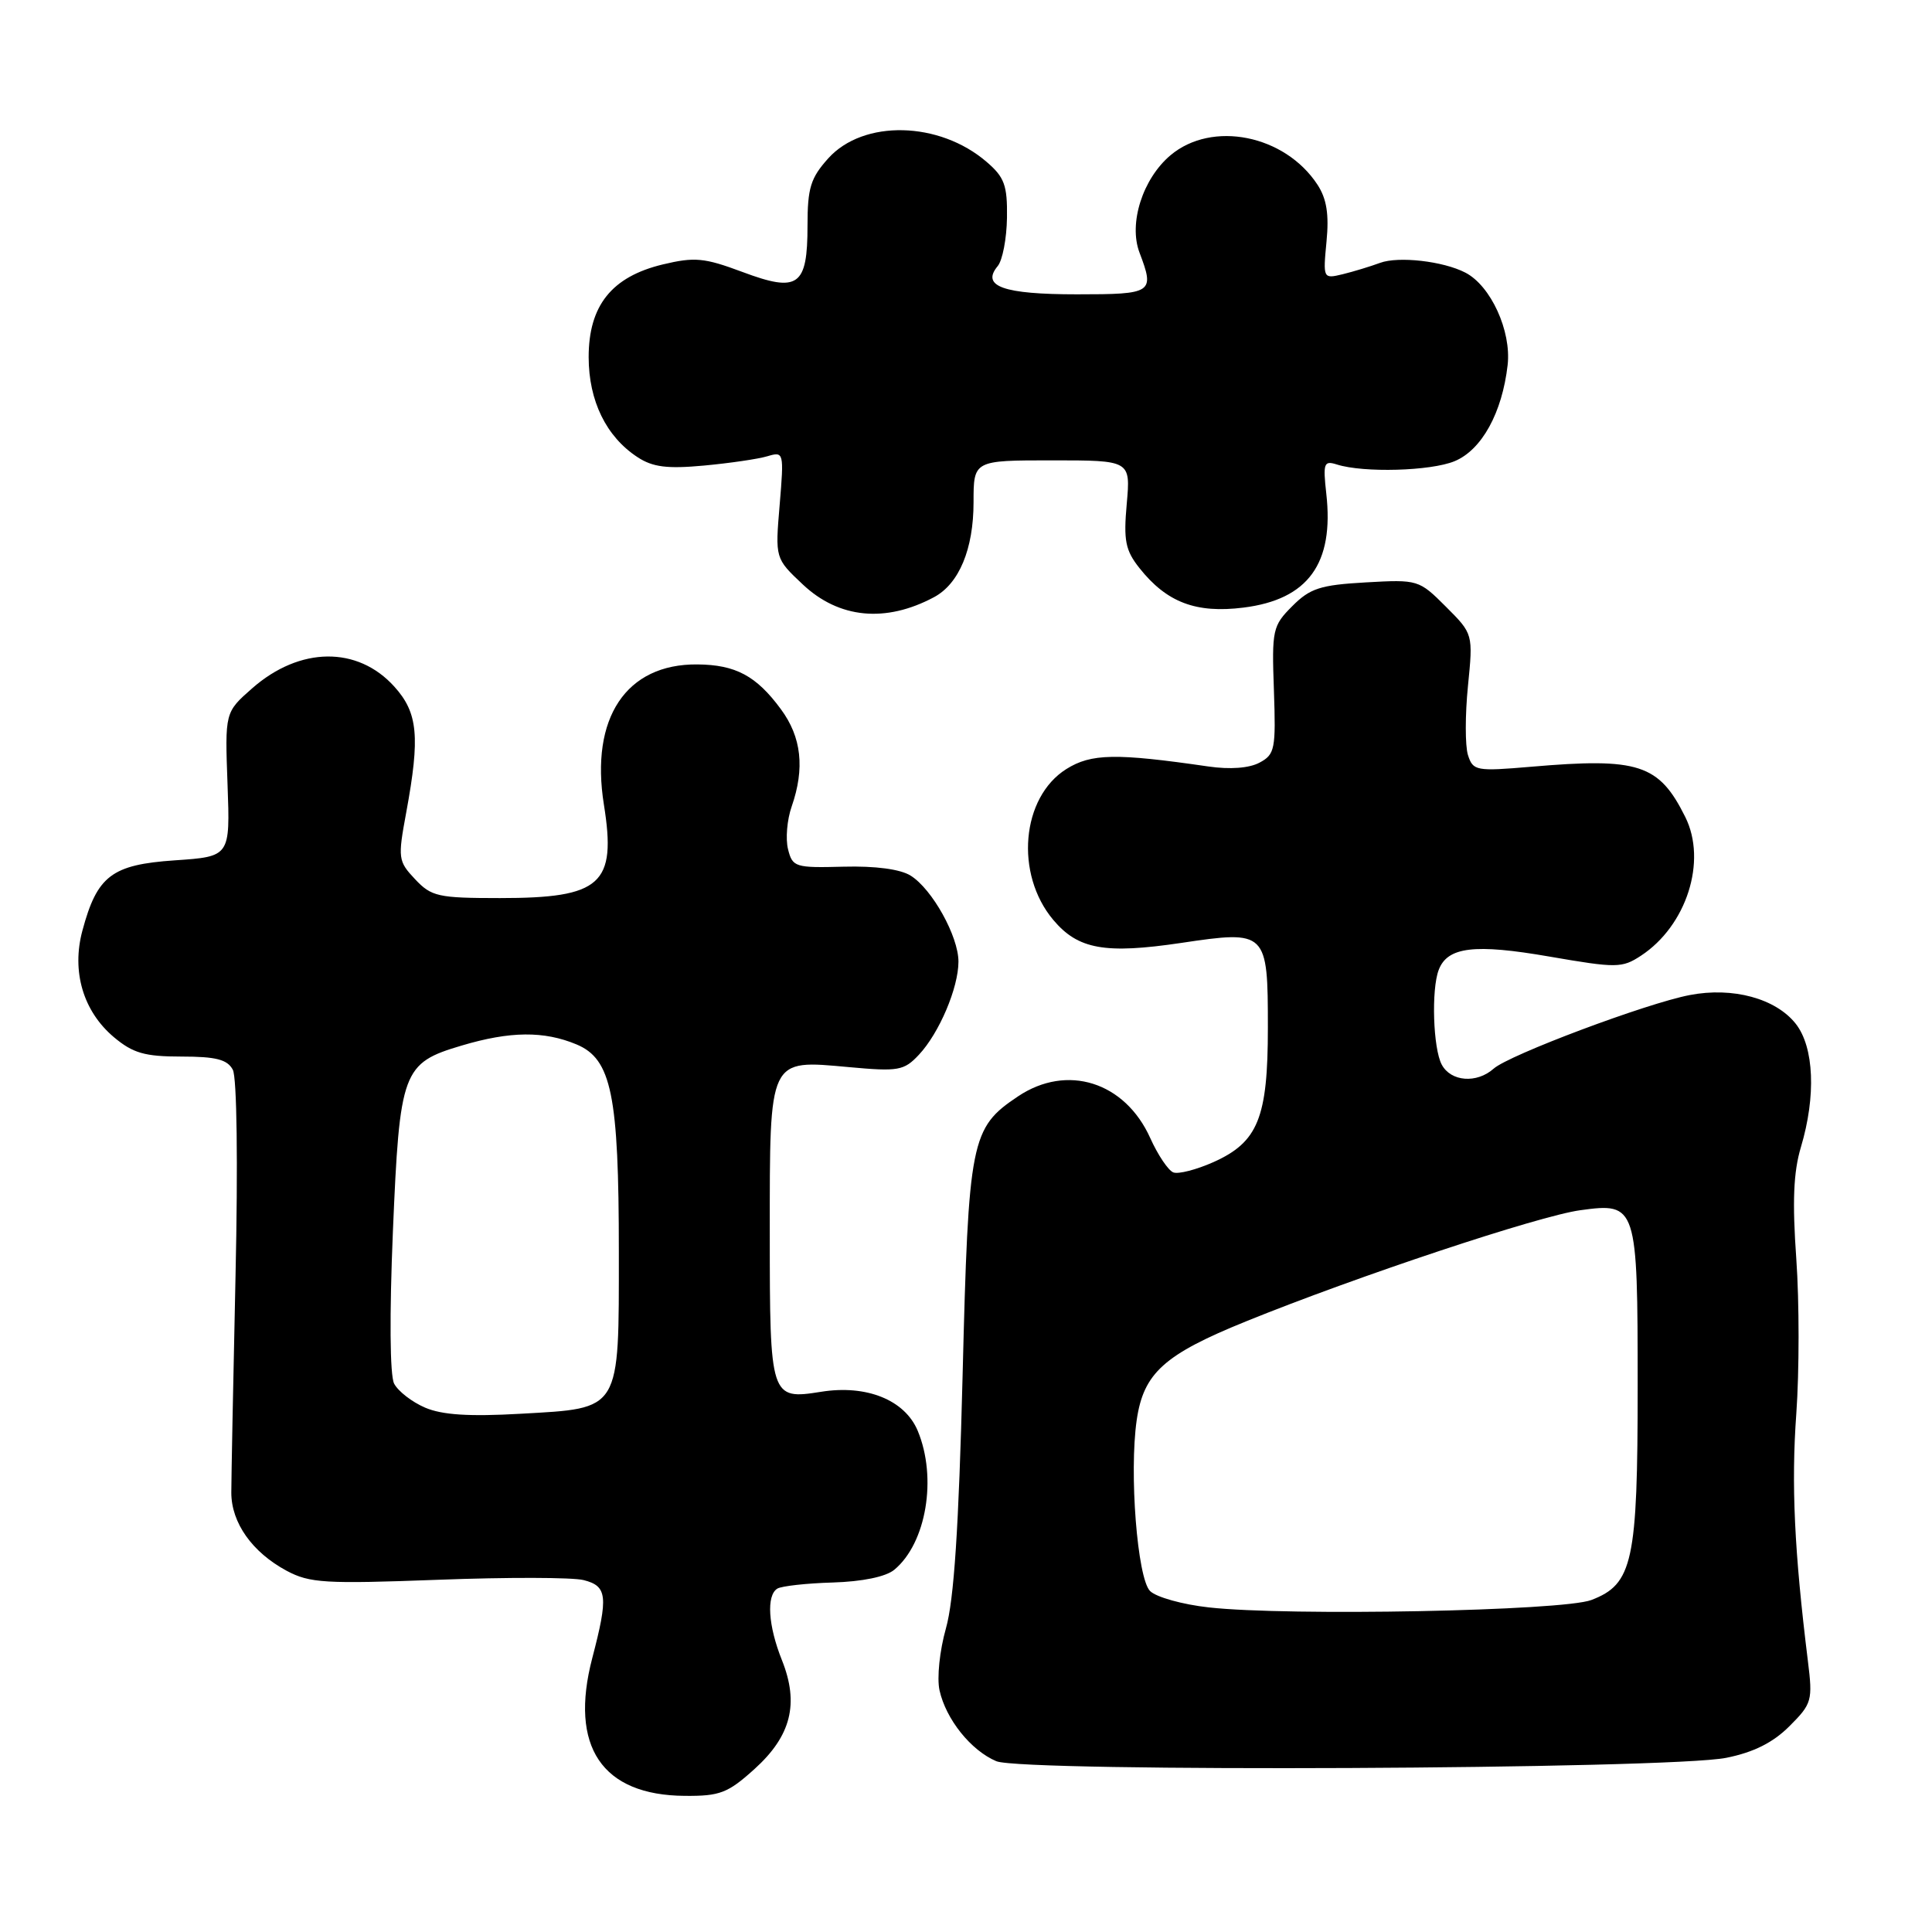 <?xml version="1.0" encoding="UTF-8" standalone="no"?>
<!DOCTYPE svg PUBLIC "-//W3C//DTD SVG 1.1//EN" "http://www.w3.org/Graphics/SVG/1.1/DTD/svg11.dtd" >
<svg xmlns="http://www.w3.org/2000/svg" xmlns:xlink="http://www.w3.org/1999/xlink" version="1.1" viewBox="0 0 256 256">
 <g >
 <path fill="currentColor"
d=" M 99.97 234.41 C 104.83 230.02 105.91 225.74 103.61 219.98 C 101.78 215.41 101.53 211.41 103.00 210.50 C 103.56 210.16 106.86 209.79 110.35 209.69 C 114.27 209.57 117.38 208.93 118.50 208.00 C 122.75 204.48 124.20 195.81 121.60 189.58 C 119.89 185.50 114.82 183.45 108.79 184.42 C 102.08 185.49 102.00 185.23 102.00 163.45 C 102.00 139.98 101.79 140.43 112.50 141.40 C 119.05 142.00 119.78 141.87 121.76 139.76 C 124.45 136.89 127.00 130.89 127.00 127.42 C 127.00 124.07 123.52 117.81 120.67 116.03 C 119.31 115.17 116.00 114.73 111.77 114.84 C 105.37 115.01 105.01 114.90 104.42 112.53 C 104.07 111.16 104.29 108.61 104.90 106.87 C 106.66 101.80 106.21 97.67 103.47 93.97 C 100.22 89.55 97.47 88.08 92.40 88.04 C 82.97 87.95 78.18 95.13 80.02 106.62 C 81.71 117.18 79.68 119.00 66.24 119.00 C 58.05 119.00 57.16 118.80 55.00 116.50 C 52.75 114.11 52.70 113.74 53.83 107.64 C 55.68 97.60 55.38 94.45 52.25 90.98 C 47.38 85.58 39.72 85.67 33.42 91.20 C 29.80 94.38 29.80 94.38 30.15 103.94 C 30.50 113.50 30.50 113.50 23.16 114.00 C 14.81 114.57 12.87 116.04 10.92 123.31 C 9.46 128.72 11.02 134.00 15.09 137.43 C 17.62 139.55 19.17 140.00 24.04 140.00 C 28.63 140.00 30.13 140.39 30.85 141.75 C 31.39 142.77 31.54 154.12 31.21 169.00 C 30.90 183.03 30.65 195.98 30.65 197.78 C 30.65 201.78 33.42 205.68 37.97 208.13 C 41.04 209.77 43.07 209.89 58.02 209.33 C 67.17 208.98 75.86 209.00 77.33 209.37 C 80.47 210.16 80.62 211.52 78.48 219.70 C 75.41 231.43 79.76 237.89 90.75 237.96 C 95.39 238.00 96.45 237.59 99.97 234.41 Z  M 228.74 232.92 C 232.38 232.19 234.94 230.90 237.11 228.73 C 240.09 225.75 240.21 225.35 239.55 220.05 C 237.76 205.57 237.34 196.68 238.02 187.32 C 238.42 181.72 238.42 172.49 238.02 166.82 C 237.48 159.23 237.64 155.31 238.63 152.00 C 240.65 145.24 240.38 138.76 237.95 135.66 C 235.30 132.30 229.61 130.75 223.90 131.85 C 218.19 132.94 199.96 139.78 197.92 141.60 C 195.67 143.60 192.25 143.33 191.04 141.07 C 189.89 138.93 189.64 131.10 190.64 128.51 C 191.80 125.46 195.39 125.03 205.30 126.75 C 214.22 128.29 214.92 128.28 217.43 126.64 C 223.48 122.67 226.22 114.11 223.31 108.26 C 219.82 101.24 217.14 100.37 202.86 101.60 C 195.58 102.22 195.18 102.14 194.51 100.04 C 194.13 98.83 194.13 94.72 194.51 90.92 C 195.20 84.00 195.20 84.00 191.59 80.39 C 188.02 76.82 187.89 76.78 180.98 77.17 C 174.96 77.51 173.59 77.95 171.24 80.31 C 168.63 82.92 168.51 83.44 168.80 91.47 C 169.07 99.26 168.93 99.97 166.90 101.05 C 165.53 101.79 162.98 101.98 160.10 101.56 C 147.84 99.78 144.59 99.84 141.30 101.90 C 135.33 105.65 134.44 115.81 139.57 121.90 C 142.85 125.80 146.42 126.44 156.53 124.94 C 167.86 123.25 168.00 123.39 168.00 136.17 C 168.00 148.13 166.70 151.34 160.78 153.99 C 158.53 154.99 156.14 155.61 155.47 155.35 C 154.80 155.09 153.42 153.04 152.41 150.79 C 149.05 143.34 141.39 140.93 134.90 145.27 C 128.63 149.46 128.33 150.97 127.55 182.25 C 127.04 202.43 126.41 212.00 125.34 215.77 C 124.51 218.71 124.13 222.33 124.49 223.97 C 125.34 227.81 128.65 231.95 132.02 233.37 C 135.53 234.84 221.17 234.45 228.74 232.92 Z  M 123.76 79.13 C 127.09 77.35 129.00 72.75 129.00 66.55 C 129.00 61.00 129.00 61.00 139.41 61.00 C 149.81 61.00 149.81 61.00 149.30 66.75 C 148.86 71.63 149.12 72.92 150.98 75.27 C 154.59 79.82 158.47 81.30 164.77 80.51 C 173.33 79.44 176.79 74.68 175.74 65.41 C 175.29 61.36 175.42 61.00 177.15 61.55 C 180.68 62.67 189.58 62.42 192.74 61.11 C 196.34 59.62 199.05 54.69 199.77 48.36 C 200.28 43.85 197.53 37.85 194.16 36.12 C 191.22 34.60 185.31 33.93 182.87 34.83 C 181.57 35.31 179.33 35.99 177.90 36.34 C 175.32 36.96 175.30 36.92 175.77 32.00 C 176.12 28.40 175.79 26.33 174.57 24.47 C 170.25 17.87 160.60 15.94 155.10 20.57 C 151.41 23.68 149.52 29.60 150.99 33.47 C 153.02 38.82 152.76 39.00 142.70 39.00 C 132.94 39.00 129.97 37.94 132.20 35.26 C 132.84 34.49 133.39 31.61 133.43 28.85 C 133.49 24.56 133.10 23.48 130.73 21.45 C 124.46 16.05 114.40 15.82 109.75 20.98 C 107.41 23.58 107.00 24.90 107.00 29.89 C 107.00 37.94 105.78 38.81 98.36 36.03 C 93.32 34.15 92.05 34.03 87.82 35.04 C 81.05 36.67 78.00 40.49 78.00 47.33 C 78.01 53.12 80.32 57.86 84.48 60.58 C 86.50 61.90 88.41 62.14 93.28 61.69 C 96.70 61.37 100.49 60.82 101.70 60.45 C 103.86 59.81 103.89 59.93 103.31 66.89 C 102.71 73.99 102.71 73.99 106.36 77.43 C 111.16 81.96 117.34 82.56 123.76 79.13 Z  M 56.33 186.52 C 54.58 185.77 52.74 184.34 52.22 183.33 C 51.66 182.23 51.60 174.20 52.06 163.20 C 52.96 141.85 53.32 140.87 61.18 138.54 C 67.60 136.63 72.08 136.59 76.39 138.39 C 81.03 140.33 82.00 145.06 82.00 165.83 C 82.00 187.15 82.35 186.57 69.00 187.33 C 62.18 187.72 58.60 187.49 56.33 186.52 Z  M 160.18 212.99 C 156.71 212.61 153.20 211.63 152.39 210.82 C 150.70 209.13 149.61 195.13 150.62 188.16 C 151.53 181.94 154.24 179.49 165.10 175.09 C 179.78 169.13 203.92 161.10 209.40 160.36 C 216.89 159.33 217.00 159.67 217.00 183.72 C 217.00 206.95 216.36 209.91 210.86 212.01 C 207.06 213.46 170.75 214.17 160.18 212.99 Z "/>
</g>
</svg>